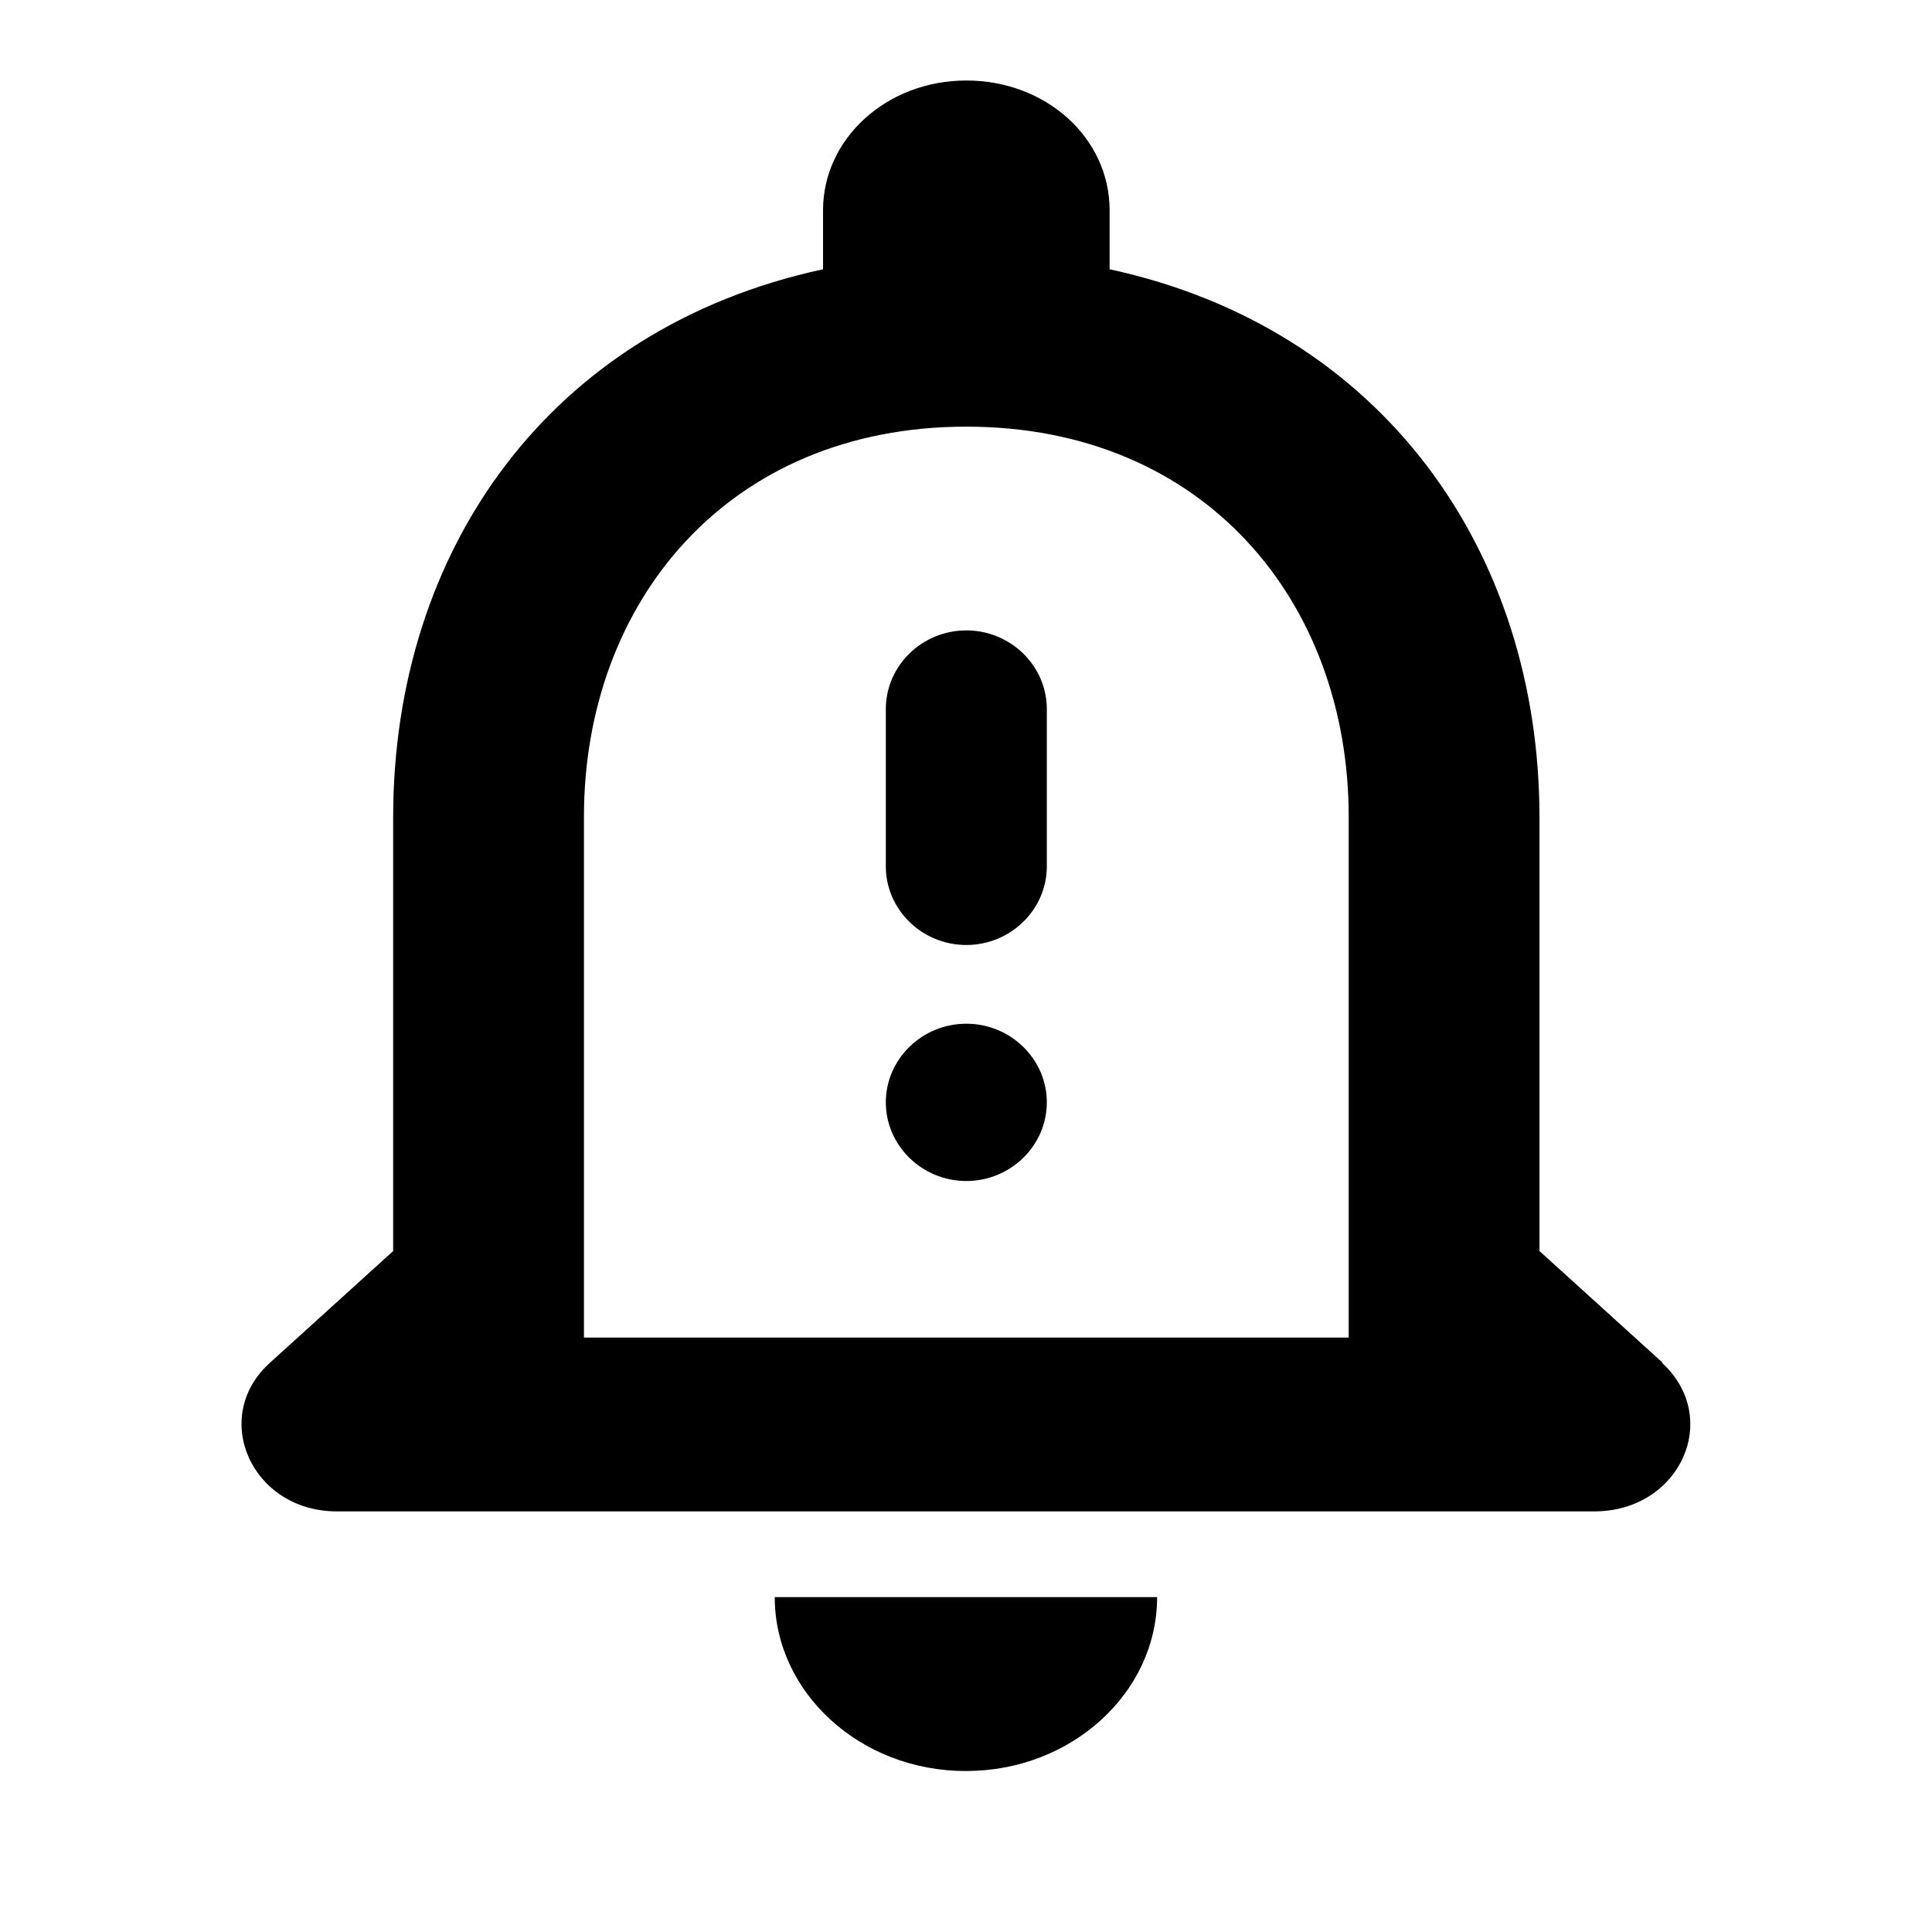 <svg class="fill-current stroke-current w-full h-full" style="color: inherit" stroke-width="0.2" width="24" height="24" viewBox="0 0 24 24" stroke="none" xmlns="http://www.w3.org/2000/svg">
<path d="M20.654 16.928L19.124 15.541V10.156C19.124 6.853 17.174 4.078 13.784 3.345V2.612C13.784 1.713 12.994 1 12.004 1C11.014 1 10.224 1.723 10.224 2.612V3.345C6.824 4.078 4.884 6.834 4.884 10.156V15.541L3.354 16.928C2.604 17.603 3.124 18.775 4.184 18.775H19.804C20.874 18.775 21.394 17.612 20.644 16.928H20.654ZM16.754 16.616H7.254V10.147C7.254 7.479 9.044 5.3 12.004 5.3C14.964 5.3 16.754 7.479 16.754 10.147V16.616ZM12.004 22C13.304 22 14.374 21.033 14.374 19.84H9.624C9.624 21.023 10.684 22 11.994 22H12.004ZM12.004 11.739C11.454 11.739 11.004 11.3 11.004 10.762V8.808C11.004 8.27 11.454 7.831 12.004 7.831C12.554 7.831 13.004 8.27 13.004 8.808V10.762C13.004 11.3 12.554 11.739 12.004 11.739ZM12.004 12.717C12.554 12.717 13.004 13.156 13.004 13.694C13.004 14.231 12.554 14.671 12.004 14.671C11.454 14.671 11.004 14.231 11.004 13.694C11.004 13.156 11.454 12.717 12.004 12.717Z" />
</svg>
